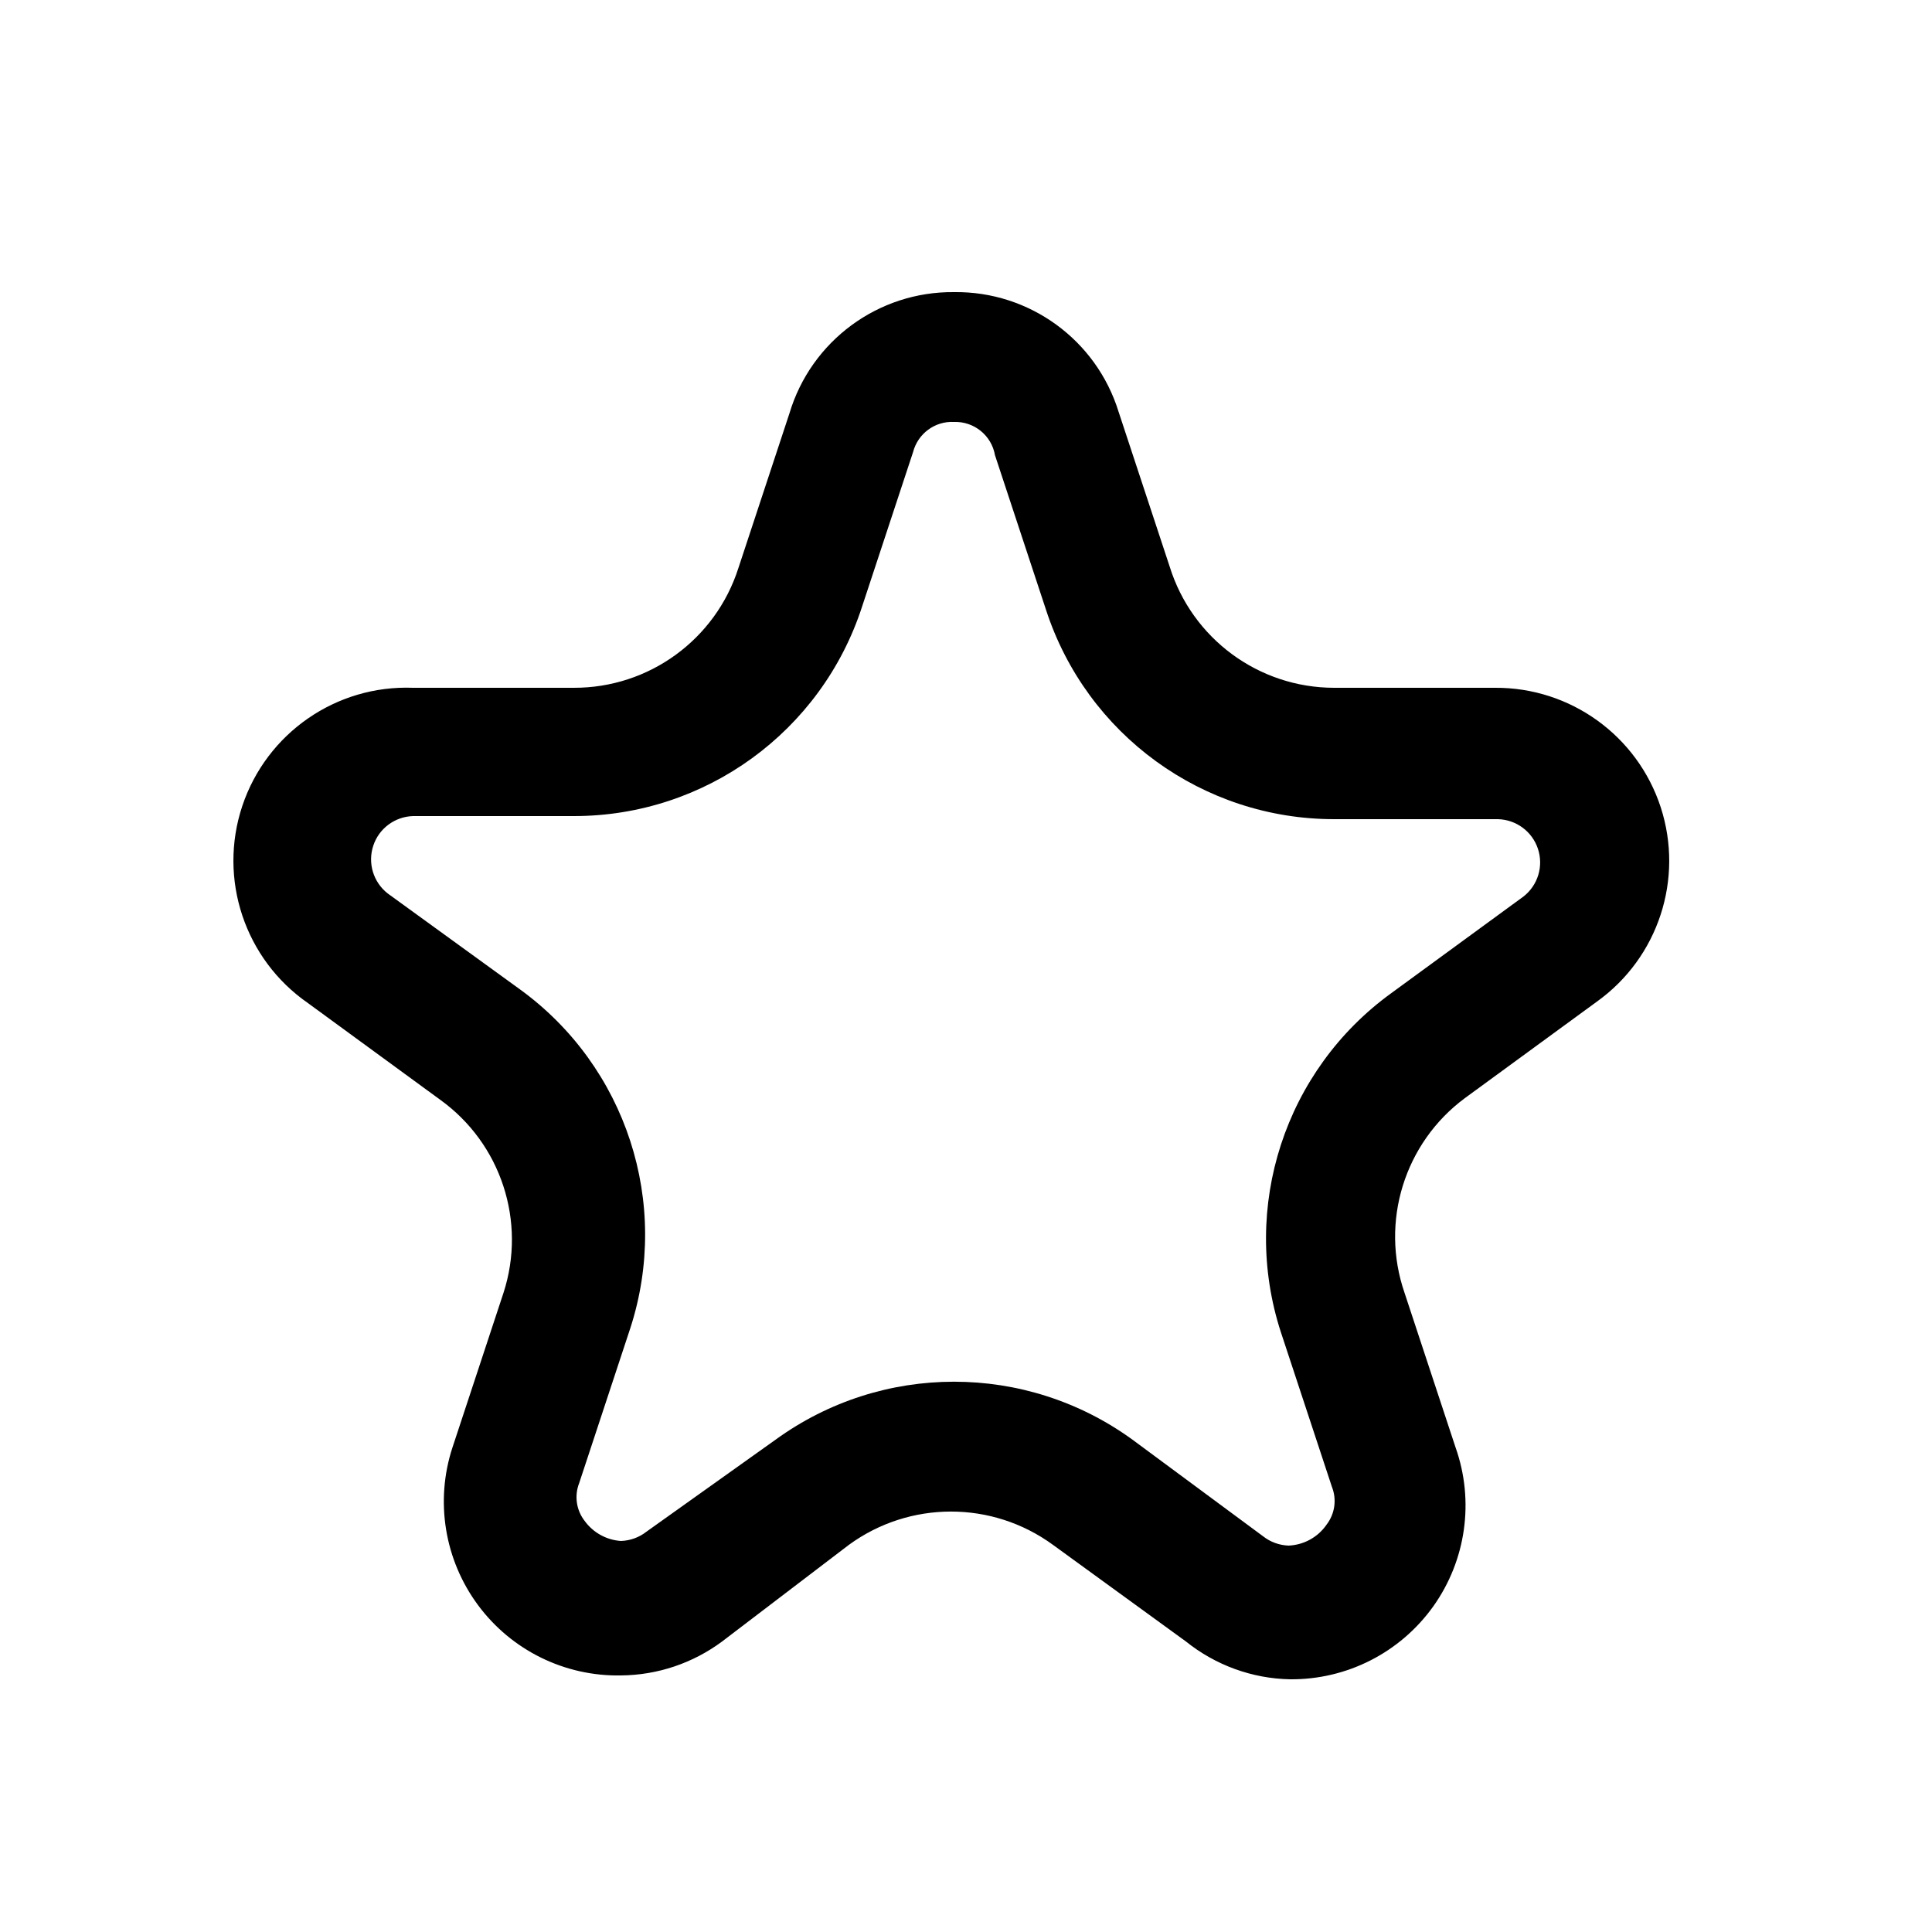 <svg width="25" height="25" viewBox="0 0 25 25" fill="none" xmlns="http://www.w3.org/2000/svg">
<g id="Interface essential/Star">
<path id="Icon" fill-rule="evenodd" clip-rule="evenodd" d="M14.475 5.33C14.187 4.398 13.32 3.767 12.345 3.78C11.365 3.77 10.496 4.41 10.215 5.35L9.555 7.35C9.259 8.276 8.397 8.903 7.425 8.9H5.345C4.35 8.862 3.45 9.486 3.135 10.43C2.821 11.374 3.167 12.413 3.985 12.98L5.695 14.23C6.483 14.796 6.815 15.807 6.515 16.73L5.855 18.73C5.628 19.422 5.751 20.182 6.184 20.768C6.617 21.354 7.307 21.694 8.035 21.68C8.508 21.676 8.966 21.522 9.345 21.24L10.985 19.99C11.772 19.416 12.839 19.416 13.625 19.99L15.345 21.24C15.729 21.548 16.203 21.721 16.695 21.73C17.429 21.736 18.119 21.384 18.546 20.787C18.972 20.189 19.08 19.422 18.835 18.73L18.175 16.73C17.857 15.81 18.173 14.79 18.955 14.21L20.665 12.96C21.458 12.391 21.791 11.375 21.49 10.447C21.188 9.52 20.321 8.894 19.345 8.9H17.265C16.288 8.9 15.425 8.264 15.135 7.33L14.475 5.33ZM11.815 5.85C11.877 5.611 12.098 5.447 12.345 5.46C12.604 5.451 12.831 5.635 12.875 5.89L13.535 7.89C14.06 9.506 15.566 10.601 17.265 10.6H19.385C19.621 10.607 19.827 10.76 19.901 10.984C19.975 11.208 19.901 11.454 19.715 11.6L18.005 12.85C16.626 13.848 16.048 15.621 16.575 17.24L17.235 19.24C17.3 19.404 17.273 19.59 17.165 19.73C17.053 19.892 16.872 19.991 16.675 20C16.555 19.996 16.439 19.954 16.345 19.88L14.655 18.63C13.278 17.629 11.413 17.629 10.035 18.63L8.365 19.82C8.271 19.894 8.155 19.936 8.035 19.94C7.848 19.928 7.675 19.832 7.565 19.68C7.457 19.541 7.43 19.354 7.495 19.19L8.155 17.19C8.682 15.571 8.104 13.798 6.725 12.8L5.015 11.56C4.83 11.414 4.756 11.168 4.83 10.944C4.903 10.72 5.11 10.567 5.345 10.56H7.425C9.125 10.561 10.631 9.466 11.155 7.85L11.815 5.85Z" fill="currentColor"/>
</g>
</svg>
